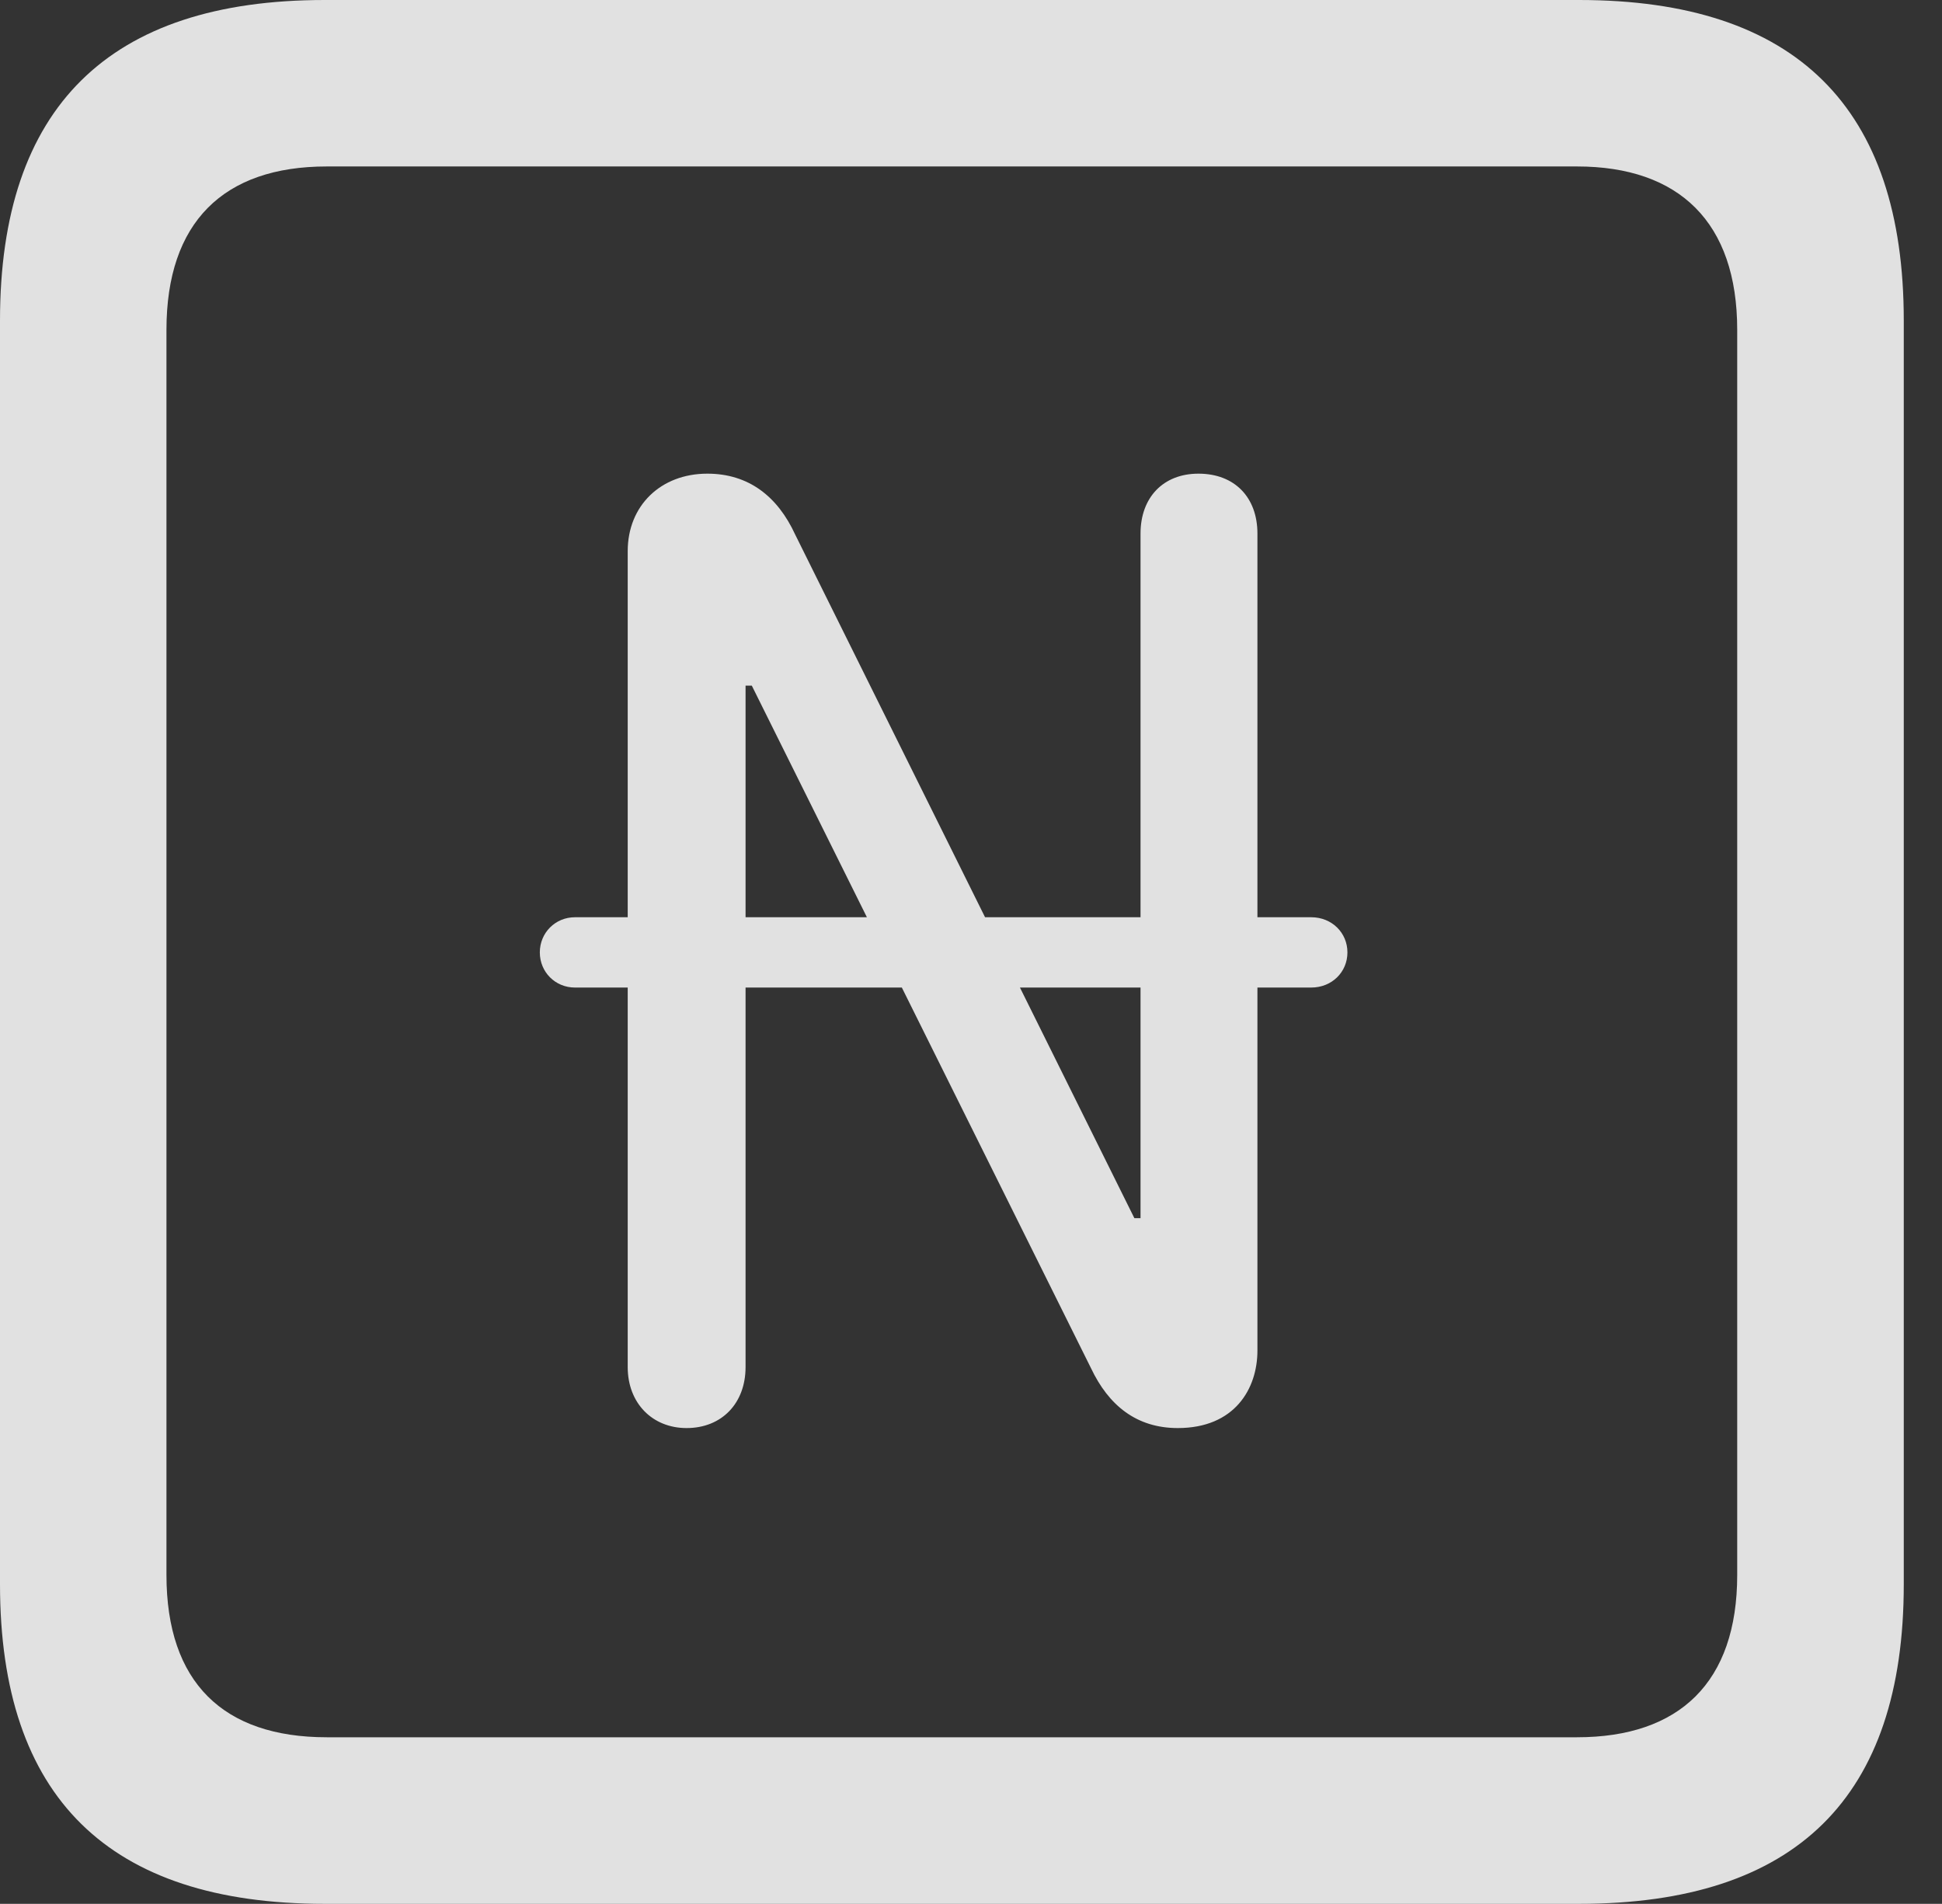 <?xml version="1.0" encoding="UTF-8"?>
<!--Generator: Apple Native CoreSVG 326-->
<!DOCTYPE svg
PUBLIC "-//W3C//DTD SVG 1.1//EN"
       "http://www.w3.org/Graphics/SVG/1.1/DTD/svg11.dtd">
<svg version="1.1" xmlns="http://www.w3.org/2000/svg" xmlns:xlink="http://www.w3.org/1999/xlink" viewBox="0 0 18.34 17.979">
 <rect x="0" y="0" width="18.34" height="17.979" fill="#333333" stroke="none"/>
 <g>
  <rect height="17.979" opacity="0" width="18.34" x="0" y="0"/>
  <path d="M3.066 17.979L14.912 17.979C16.963 17.979 17.979 16.973 17.979 14.961L17.979 3.027C17.979 1.016 16.963 0 14.912 0L3.066 0C1.025 0 0 1.016 0 3.027L0 14.961C0 16.973 1.025 17.979 3.066 17.979ZM3.086 16.406C2.109 16.406 1.572 15.889 1.572 14.873L1.572 3.115C1.572 2.1 2.109 1.572 3.086 1.572L14.893 1.572C15.859 1.572 16.406 2.1 16.406 3.115L16.406 14.873C16.406 15.889 15.859 16.406 14.893 16.406Z" fill="white" fill-opacity="0.85"/>
  <path d="M6.484 13.486C6.816 13.486 7.041 13.252 7.041 12.91L7.041 6.475L7.1 6.475L10.303 12.92C10.469 13.271 10.732 13.486 11.123 13.486C11.66 13.486 11.875 13.115 11.875 12.754L11.875 5.039C11.875 4.697 11.66 4.473 11.318 4.473C10.986 4.473 10.771 4.697 10.771 5.039L10.771 11.504L10.713 11.504L7.51 5.049C7.344 4.688 7.07 4.473 6.68 4.473C6.24 4.473 5.928 4.775 5.928 5.205L5.928 12.91C5.928 13.252 6.162 13.486 6.484 13.486ZM5.098 8.994C5.098 9.18 5.244 9.326 5.43 9.326L12.383 9.326C12.578 9.326 12.725 9.18 12.725 8.994C12.725 8.809 12.578 8.662 12.383 8.662L5.43 8.662C5.244 8.662 5.098 8.809 5.098 8.994Z" fill="white" fill-opacity="0.85"/>
 </g>
</svg>
